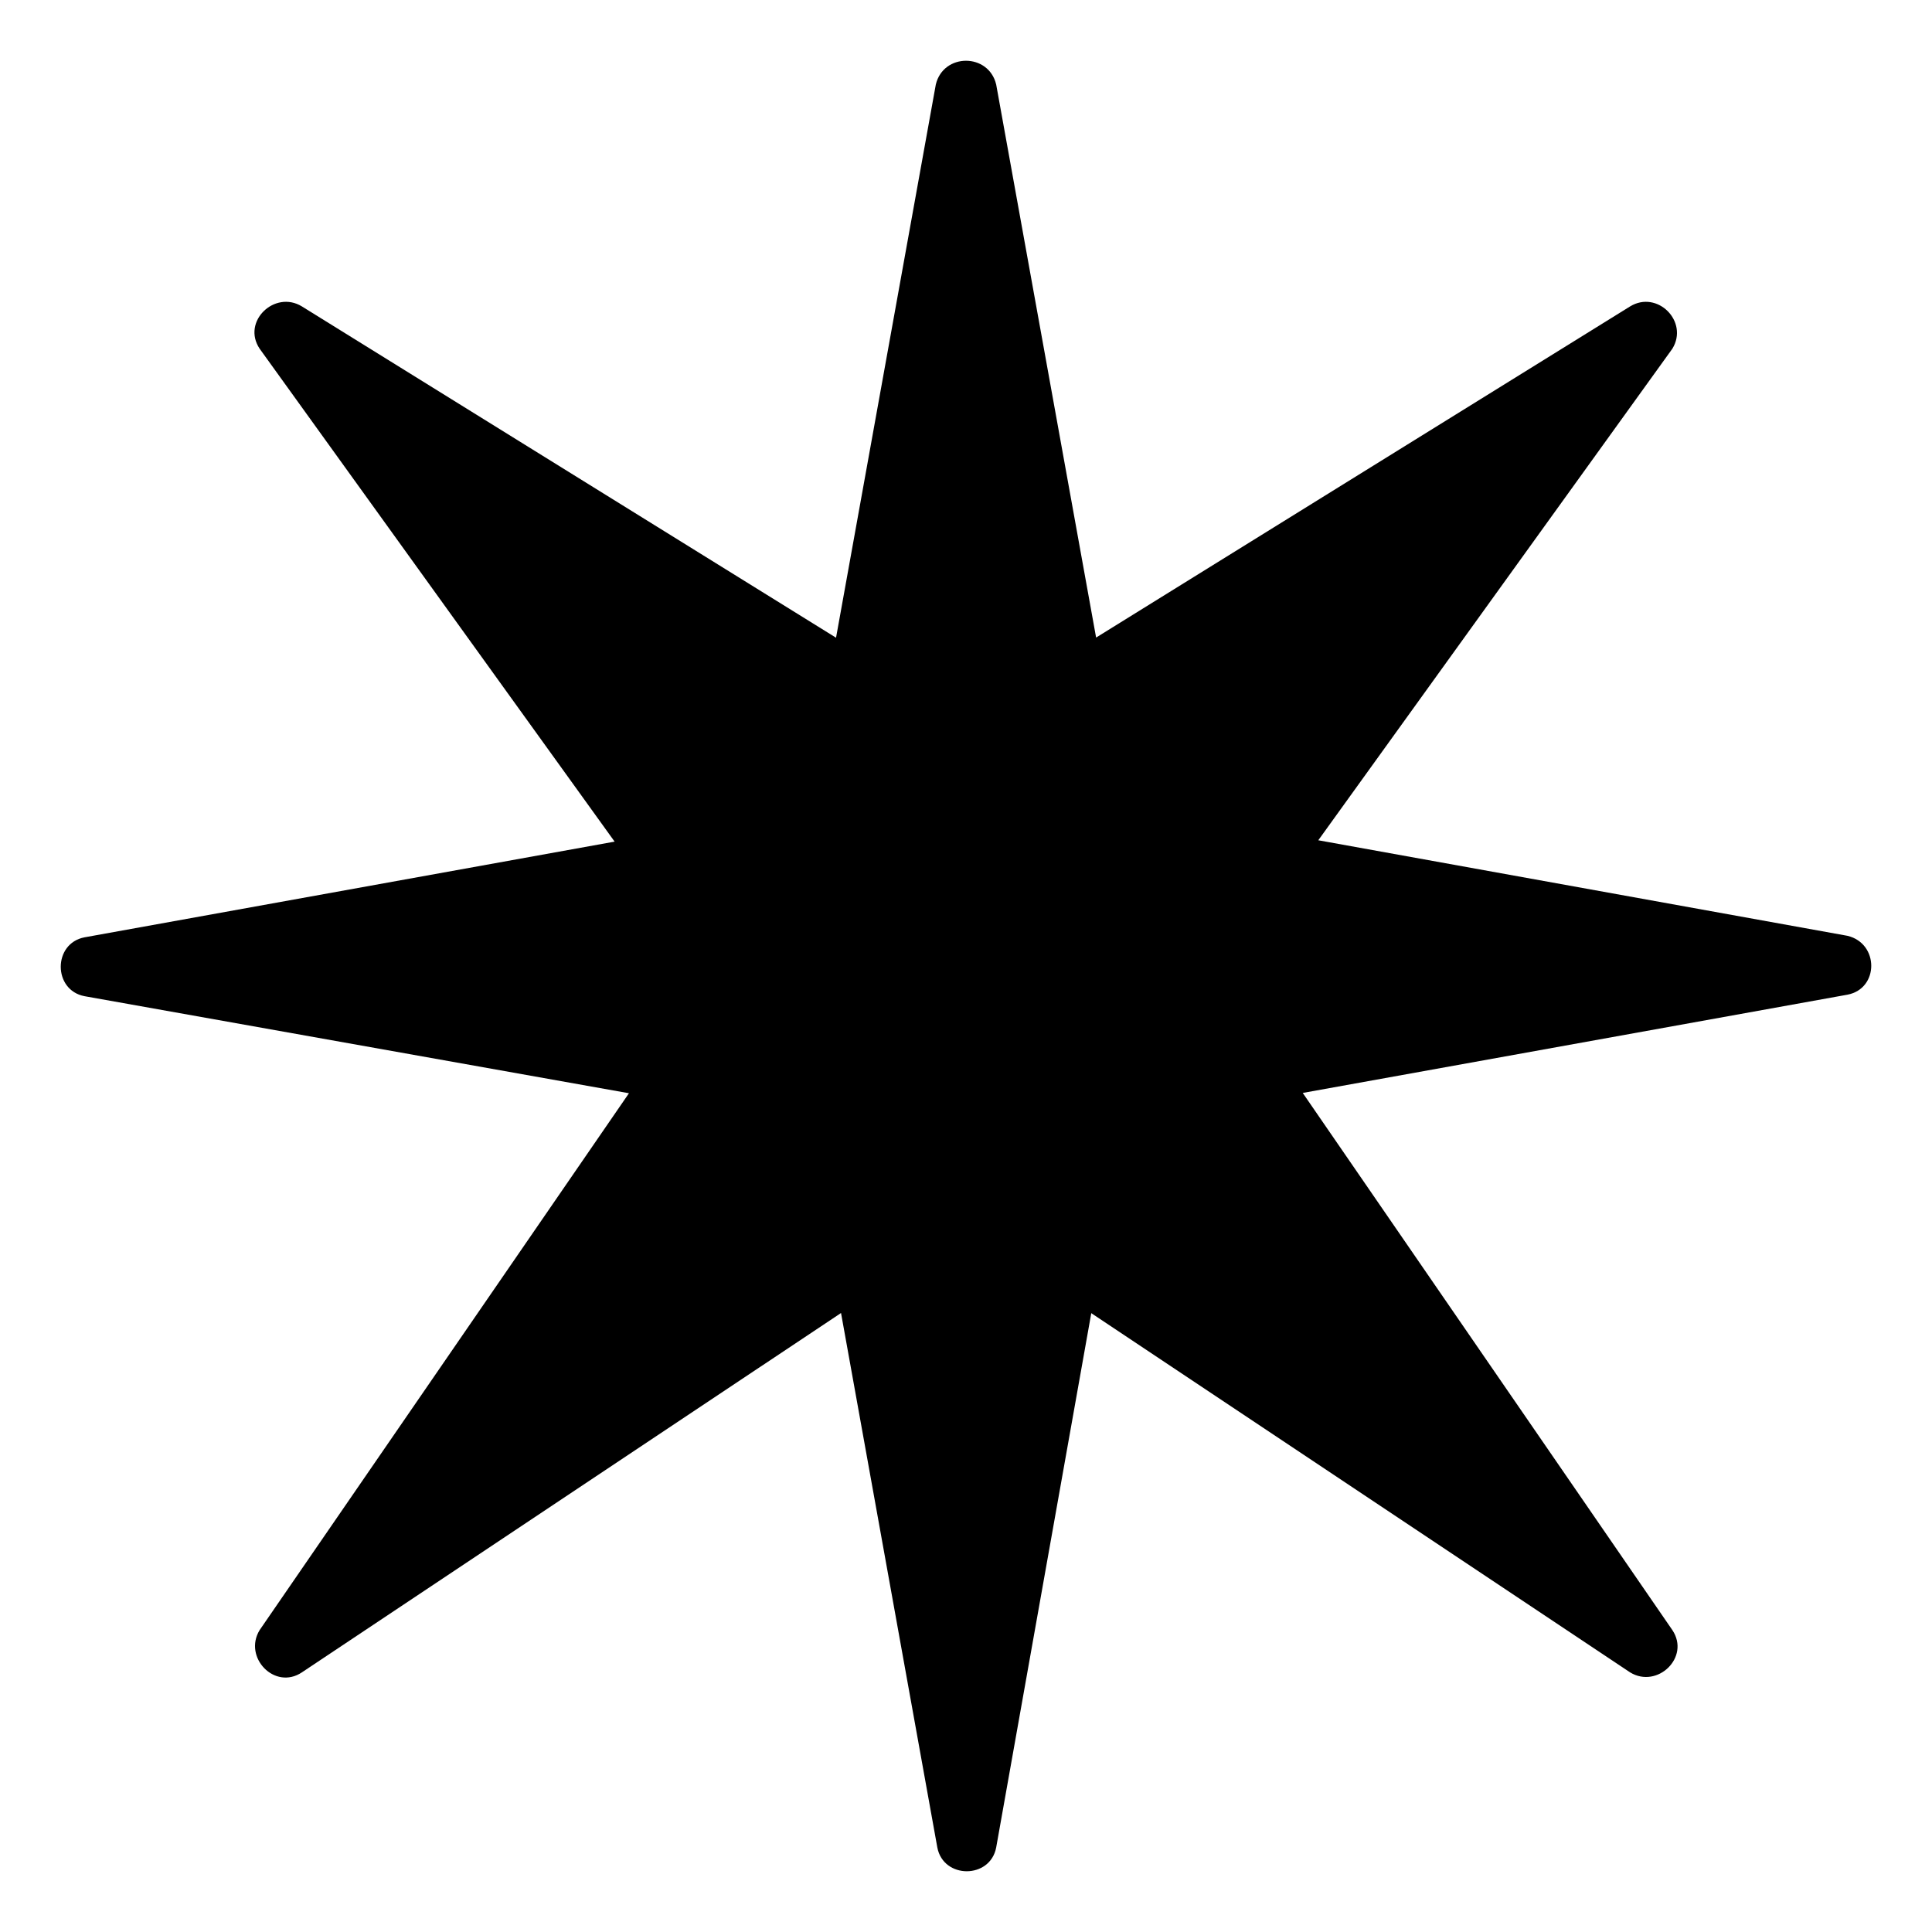<svg viewBox="0 0 128 128" xmlns="http://www.w3.org/2000/svg" xmlns:xlink="http://www.w3.org/1999/xlink">
  <path d="M122.4,62l-35.06-6.33L110.8,23.1c1.1-1.8-1-3.9-2.8-2.8L72.62,42.24L66,5.6 c-0.5-2.1-3.5-2.1-4,0l-6.61,36.65L20,20.3c-1.8-1.1-4,1-2.8,2.8l23.52,32.66L5.6,62.1c-2.1,0.4-2.1,3.5,0,3.9l36.07,6.43L17.2,108 c-1.1,1.8,1,4,2.8,2.8l35.72-23.81l6.38,35.41c0.4,2.1,3.5,2.1,3.9,0L72.3,87l35.7,23.8c1.8,1.1,4-1,2.8-2.8L86.31,72.41l36.09-6.51 C124.5,65.5,124.5,62.5,122.4,62z" enable-background="new "/>
</svg>